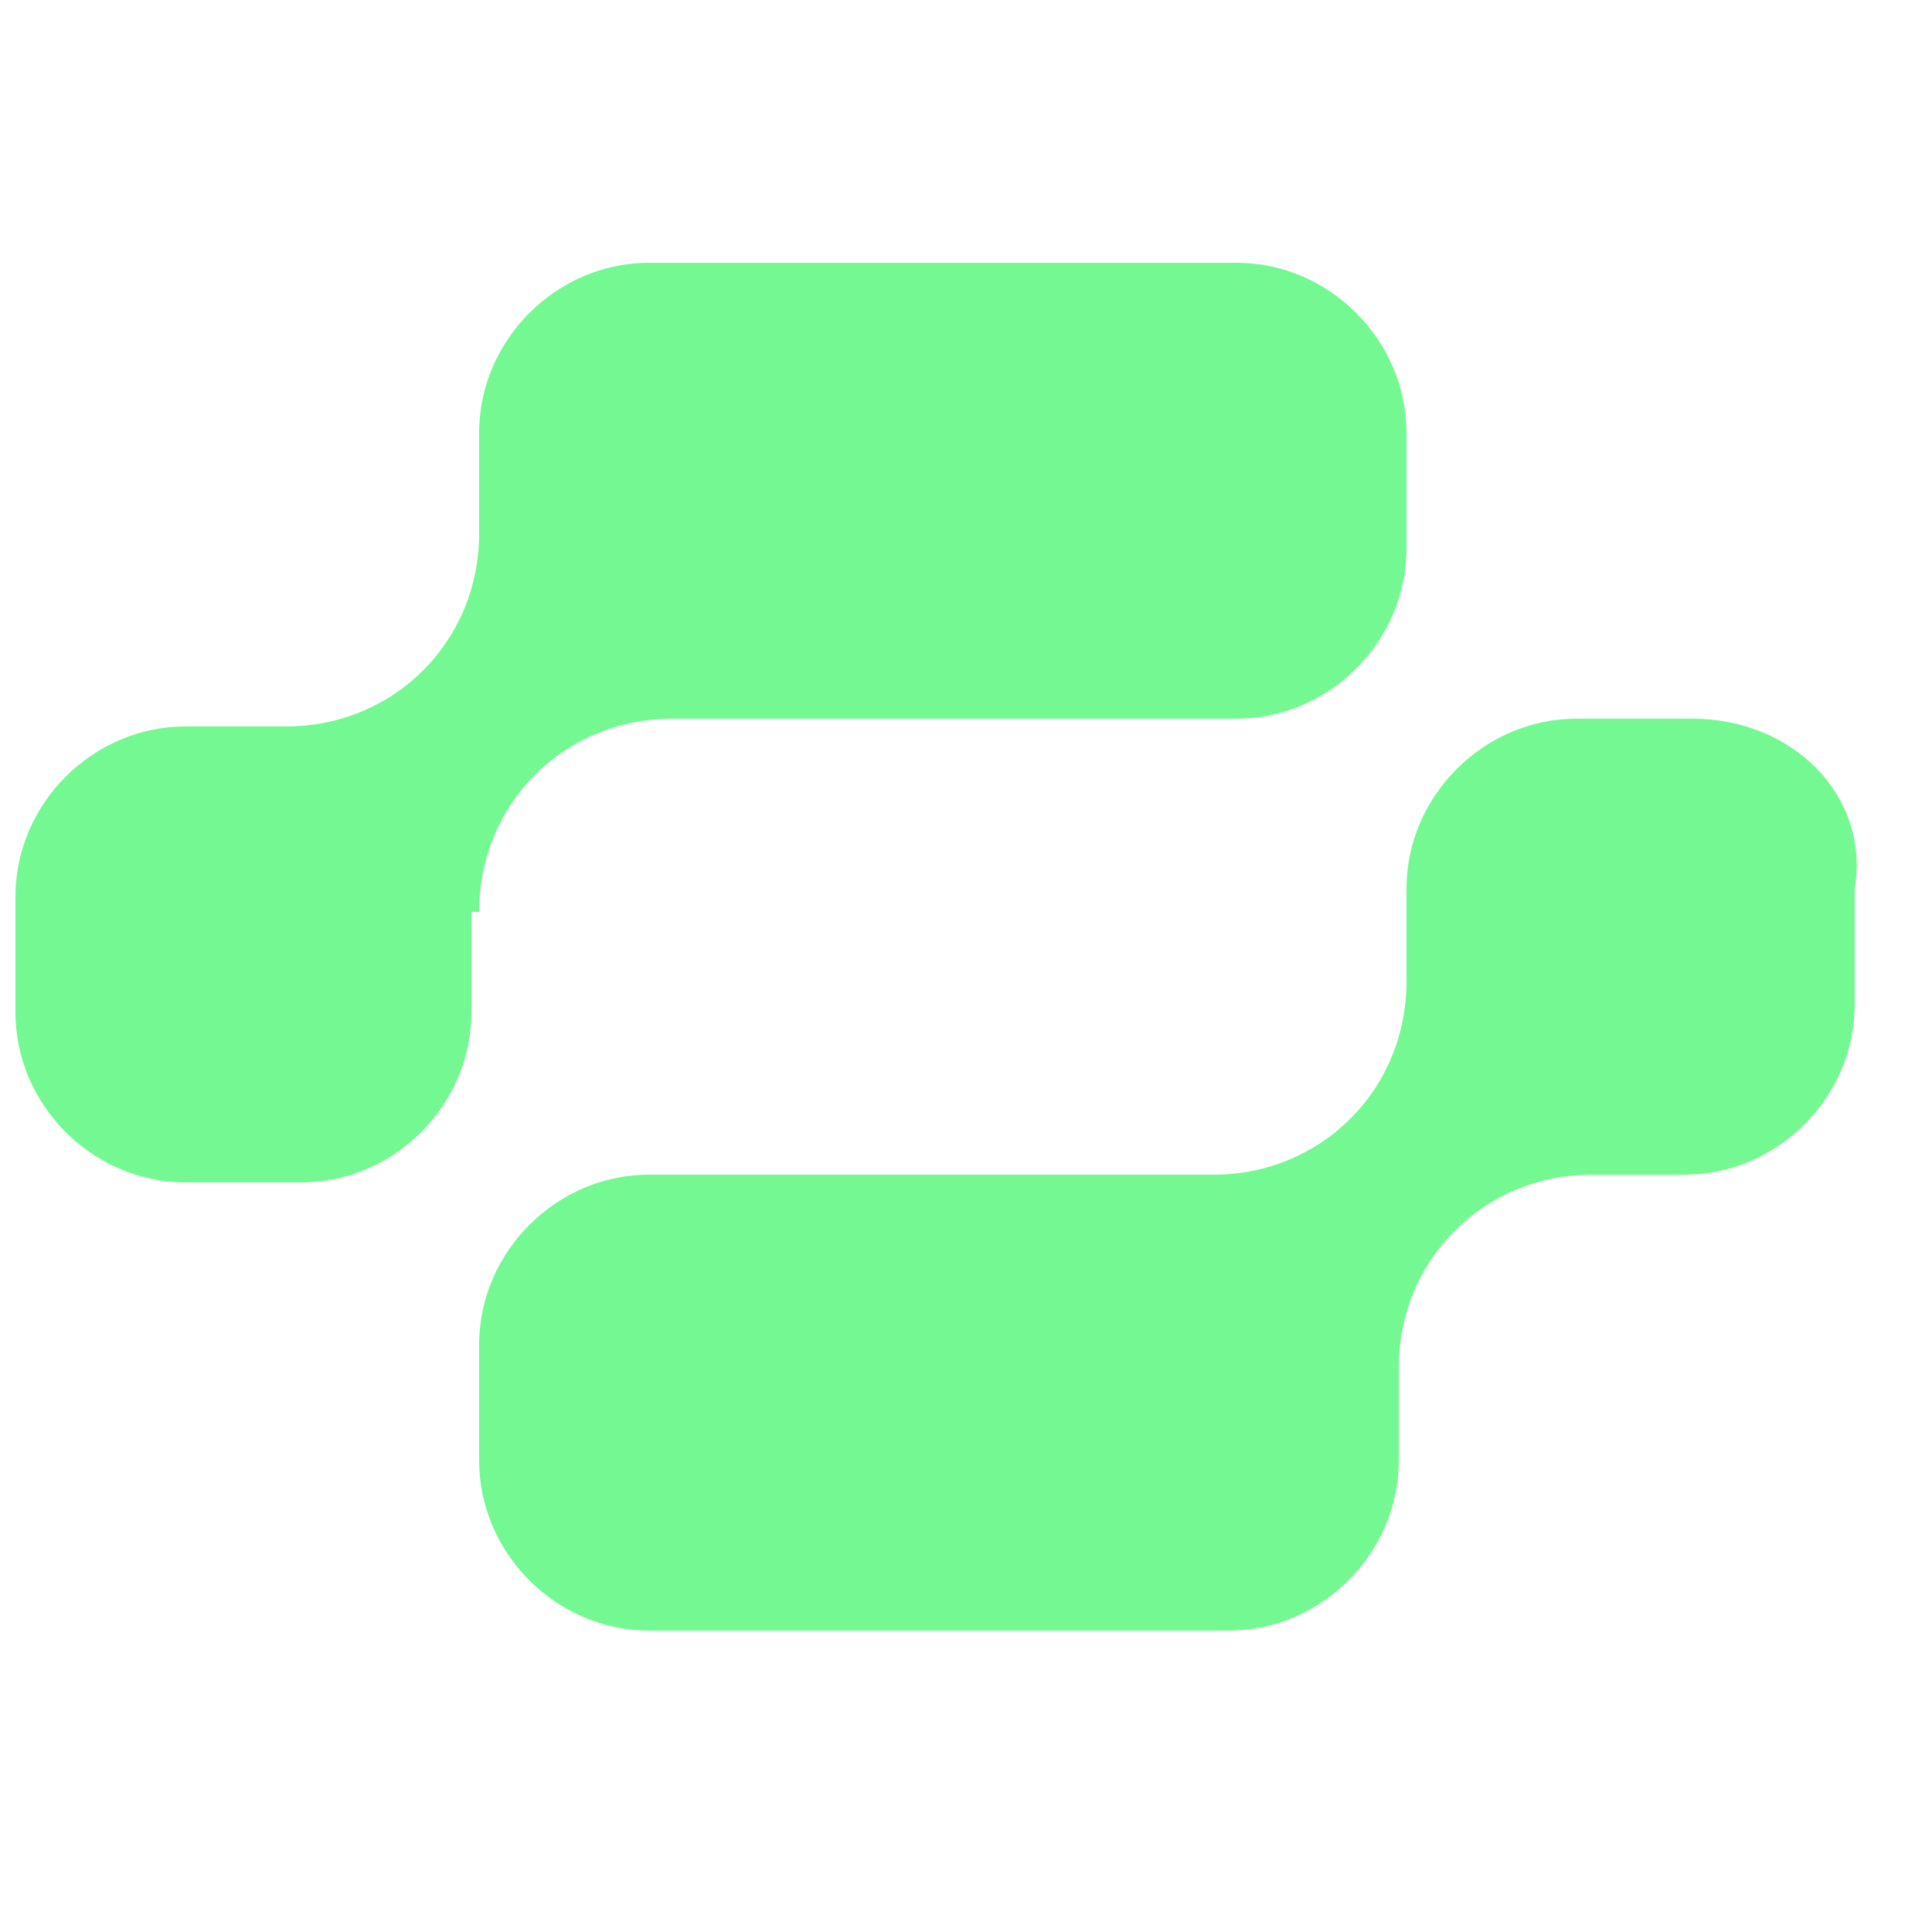 <?xml version="1.0" encoding="utf-8"?>
<!-- Generator: Adobe Illustrator 27.0.0, SVG Export Plug-In . SVG Version: 6.00 Build 0)  -->
<svg version="1.1" id="레이어_1" xmlns="http://www.w3.org/2000/svg" xmlns:xlink="http://www.w3.org/1999/xlink" x="0px"
	 y="0px" viewBox="0 0 25 25" style="enable-background:new 0 0 25 25;" xml:space="preserve">
<style type="text/css">
	.st0{fill:#74F892;}
</style>
<g>
	<path class="st0" d="M21.9,9.3h-1.5c-1.2,0-2.2,1-2.2,2.2v1.2c0,1.4-1.1,2.5-2.5,2.5H8.4c-1.2,0-2.2,1-2.2,2.2v1.5
		c0,1.2,1,2.2,2.2,2.2h7.5c1.2,0,2.2-1,2.2-2.2v-1.2c0-1.4,1.1-2.5,2.5-2.5h1.2c1.2,0,2.2-1,2.2-2.2v-1.5
		C24.2,10.3,23.2,9.3,21.9,9.3z"/>
	<path class="st0" d="M6.2,11.8c0-1.4,1.1-2.5,2.5-2.5c0,0,0,0,0,0h7.3c1.2,0,2.2-1,2.2-2.2V5.6c0-1.2-1-2.2-2.2-2.2H8.4
		c-1.2,0-2.2,1-2.2,2.2v1.3c0,1.4-1.1,2.5-2.5,2.5H2.4c-1.2,0-2.2,1-2.2,2.2v1.5c0,1.2,1,2.2,2.2,2.2h1.5c1.2,0,2.2-1,2.2-2.2V11.8z
		"/>
</g>
</svg>
